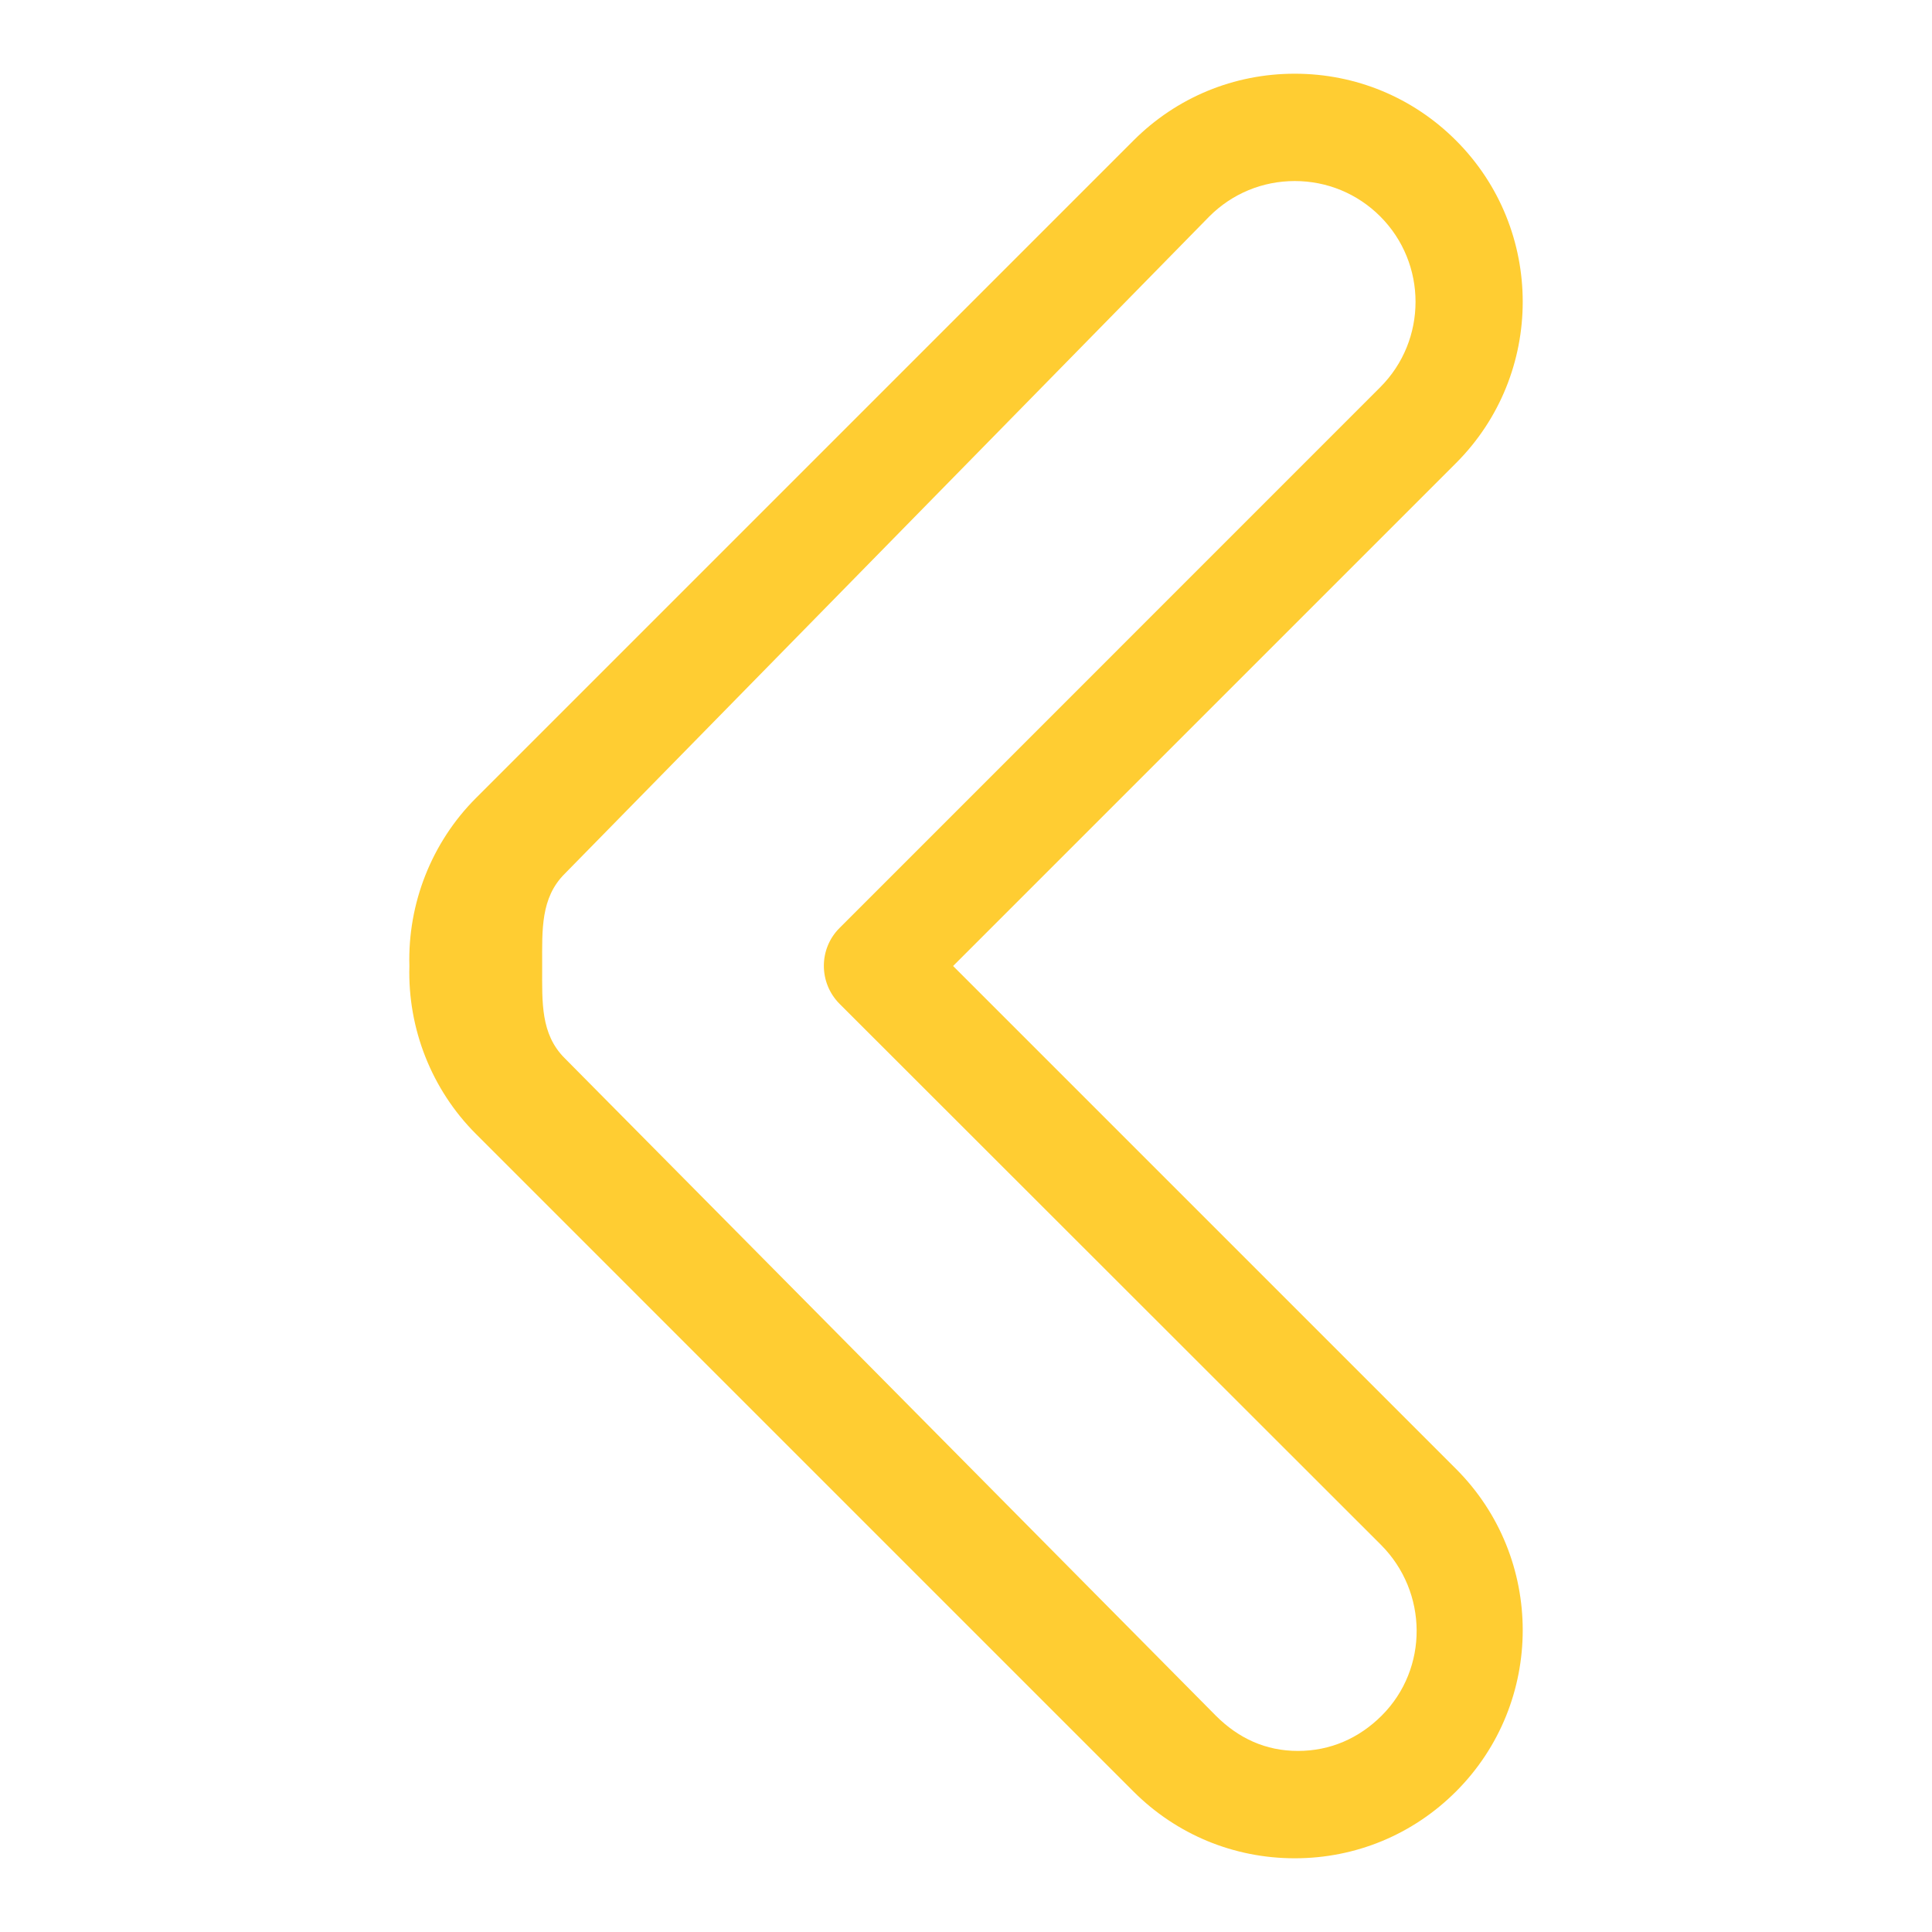 <?xml version="1.0" standalone="no"?><!DOCTYPE svg PUBLIC "-//W3C//DTD SVG 1.1//EN" "http://www.w3.org/Graphics/SVG/1.1/DTD/svg11.dtd"><svg t="1508139282692" class="icon" style="" viewBox="0 0 1024 1024" version="1.1" xmlns="http://www.w3.org/2000/svg" p-id="989" xmlns:xlink="http://www.w3.org/1999/xlink" width="200" height="200"><defs><style type="text/css"></style></defs><path d="M686.251 984.932c-32.299 0-62.649-12.572-85.49-35.399L252.245 601.003c-23.41-23.396-36.21-55.765-35.257-88.96-0.967-33.237 11.847-65.621 35.257-89.045L600.775 74.468c22.827-22.827 53.177-35.399 85.476-35.399 32.299 0 62.649 12.572 85.476 35.399 47.132 47.132 47.132 123.833 0 170.965L505.159 512l266.567 266.553c47.132 47.132 47.132 123.833 0 170.965C748.885 972.359 718.535 984.932 686.251 984.932zM686.251 95.957c-17.095 0-33.166 6.656-45.255 18.731L299.207 463.218c-12.672 12.7-11.847 29.639-11.847 47.716 0 0.725 0 1.436 0 2.148 0 18.076-0.825 35.001 11.847 47.687l345.159 348.53c12.089 12.089 26.482 18.731 43.563 18.731 17.109 0 32.327-6.656 44.416-18.731 24.96-24.96 24.533-65.564-0.427-90.524L445.042 532.11c-11.108-11.108-11.207-29.113-0.1-40.22L731.563 205.227c24.946-24.96 24.932-65.564-0.014-90.524C719.46 102.613 703.346 95.957 686.251 95.957z" p-id="990" fill="#ffcd32"></path></svg>